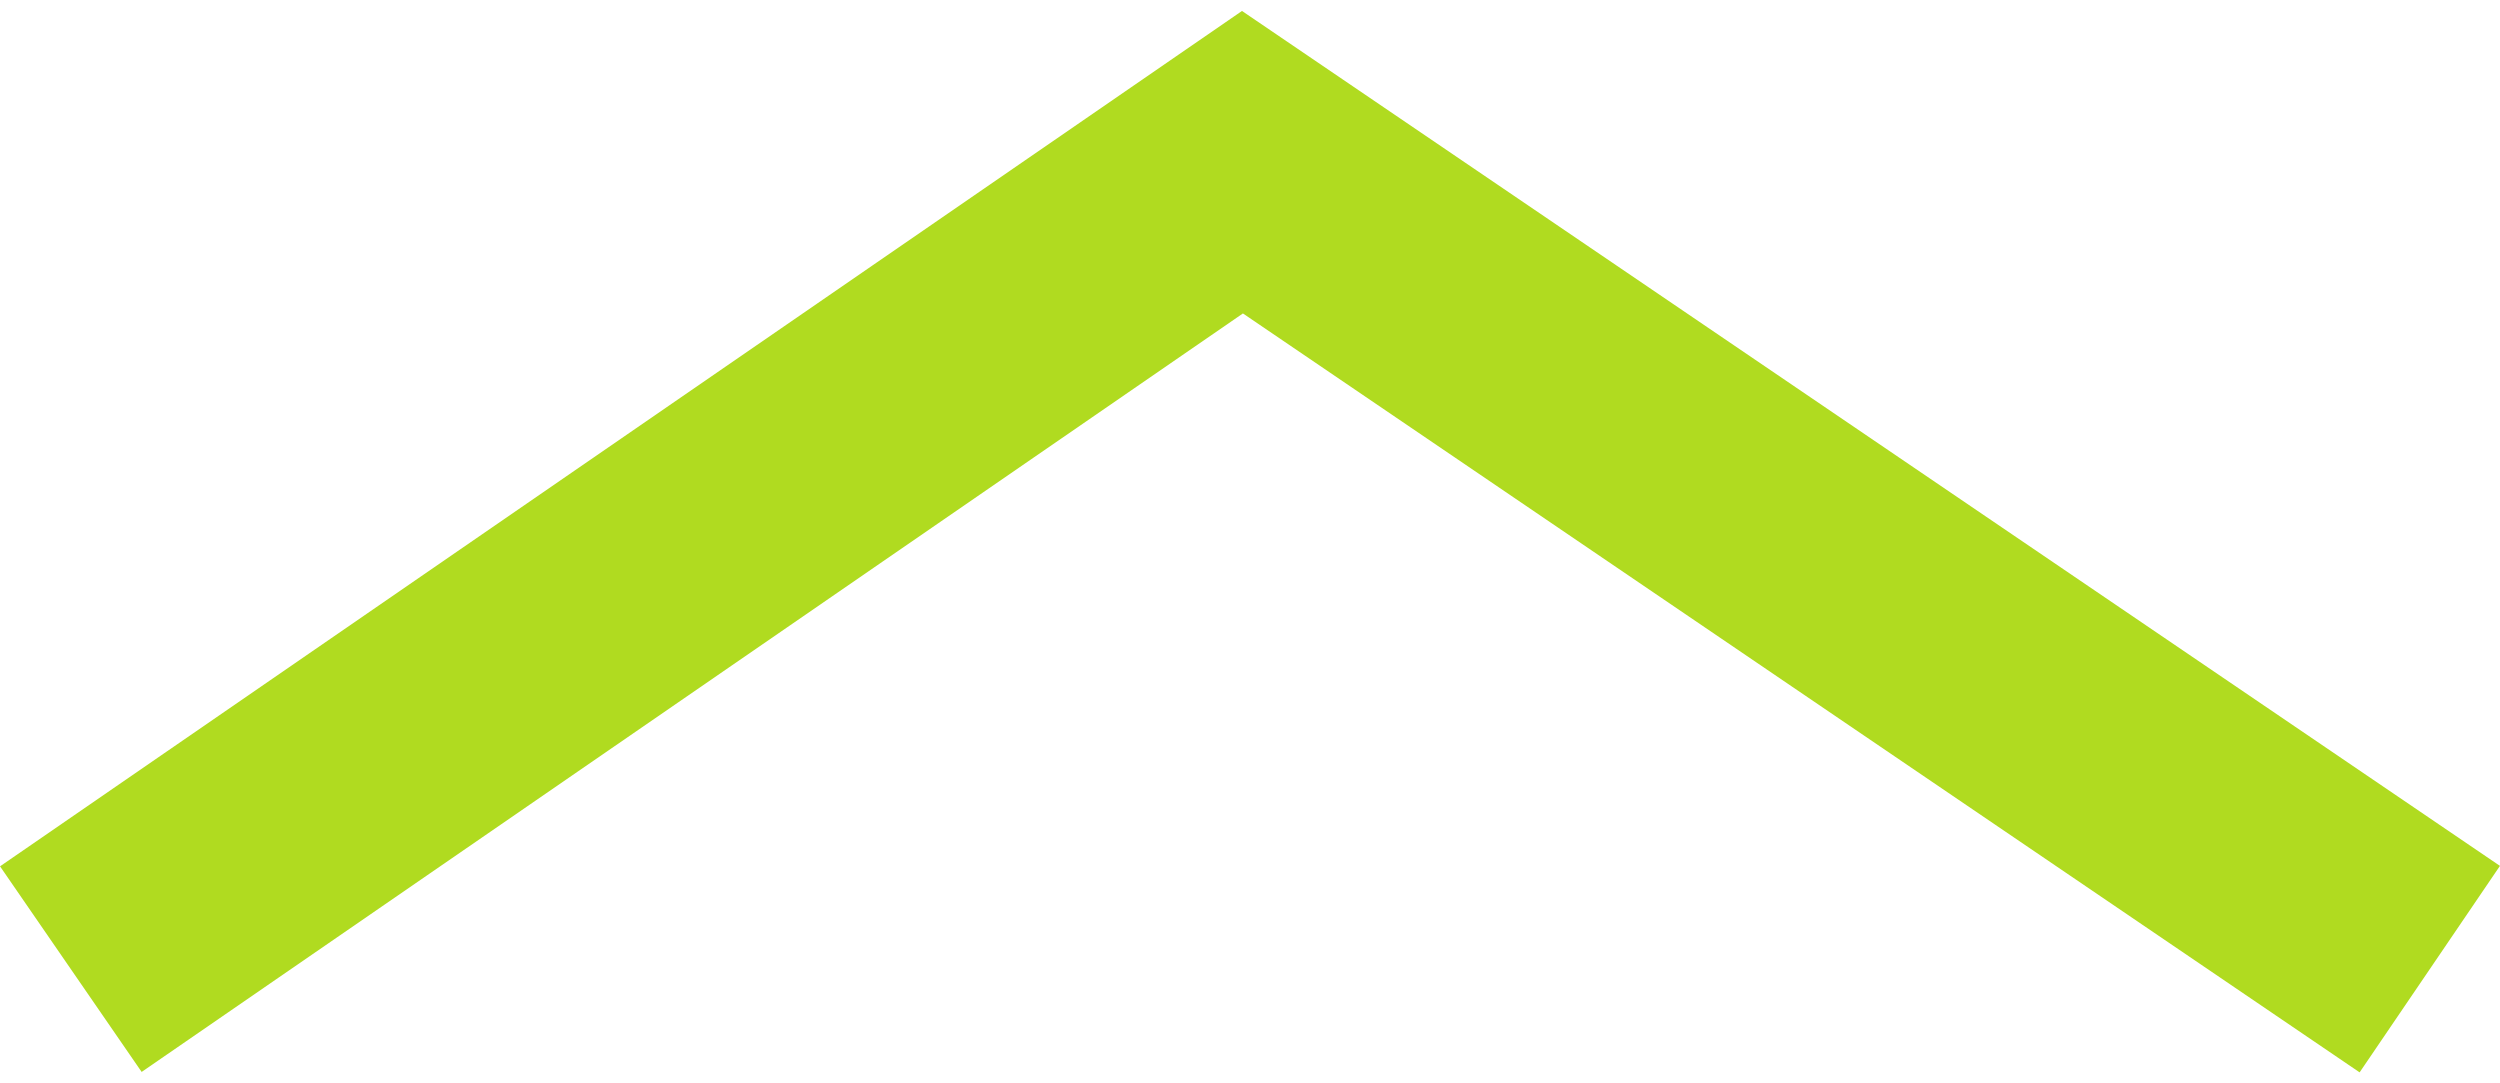 <svg xmlns="http://www.w3.org/2000/svg" width="30" height="13" viewBox="0 0 40.056 17.006"><path d="M2639.922,982.891l19.024,12.929,18.772-12.929" transform="translate(2678.853 998.243) rotate(180)" fill="none" stroke="#b0db20" stroke-width="4"/></svg>